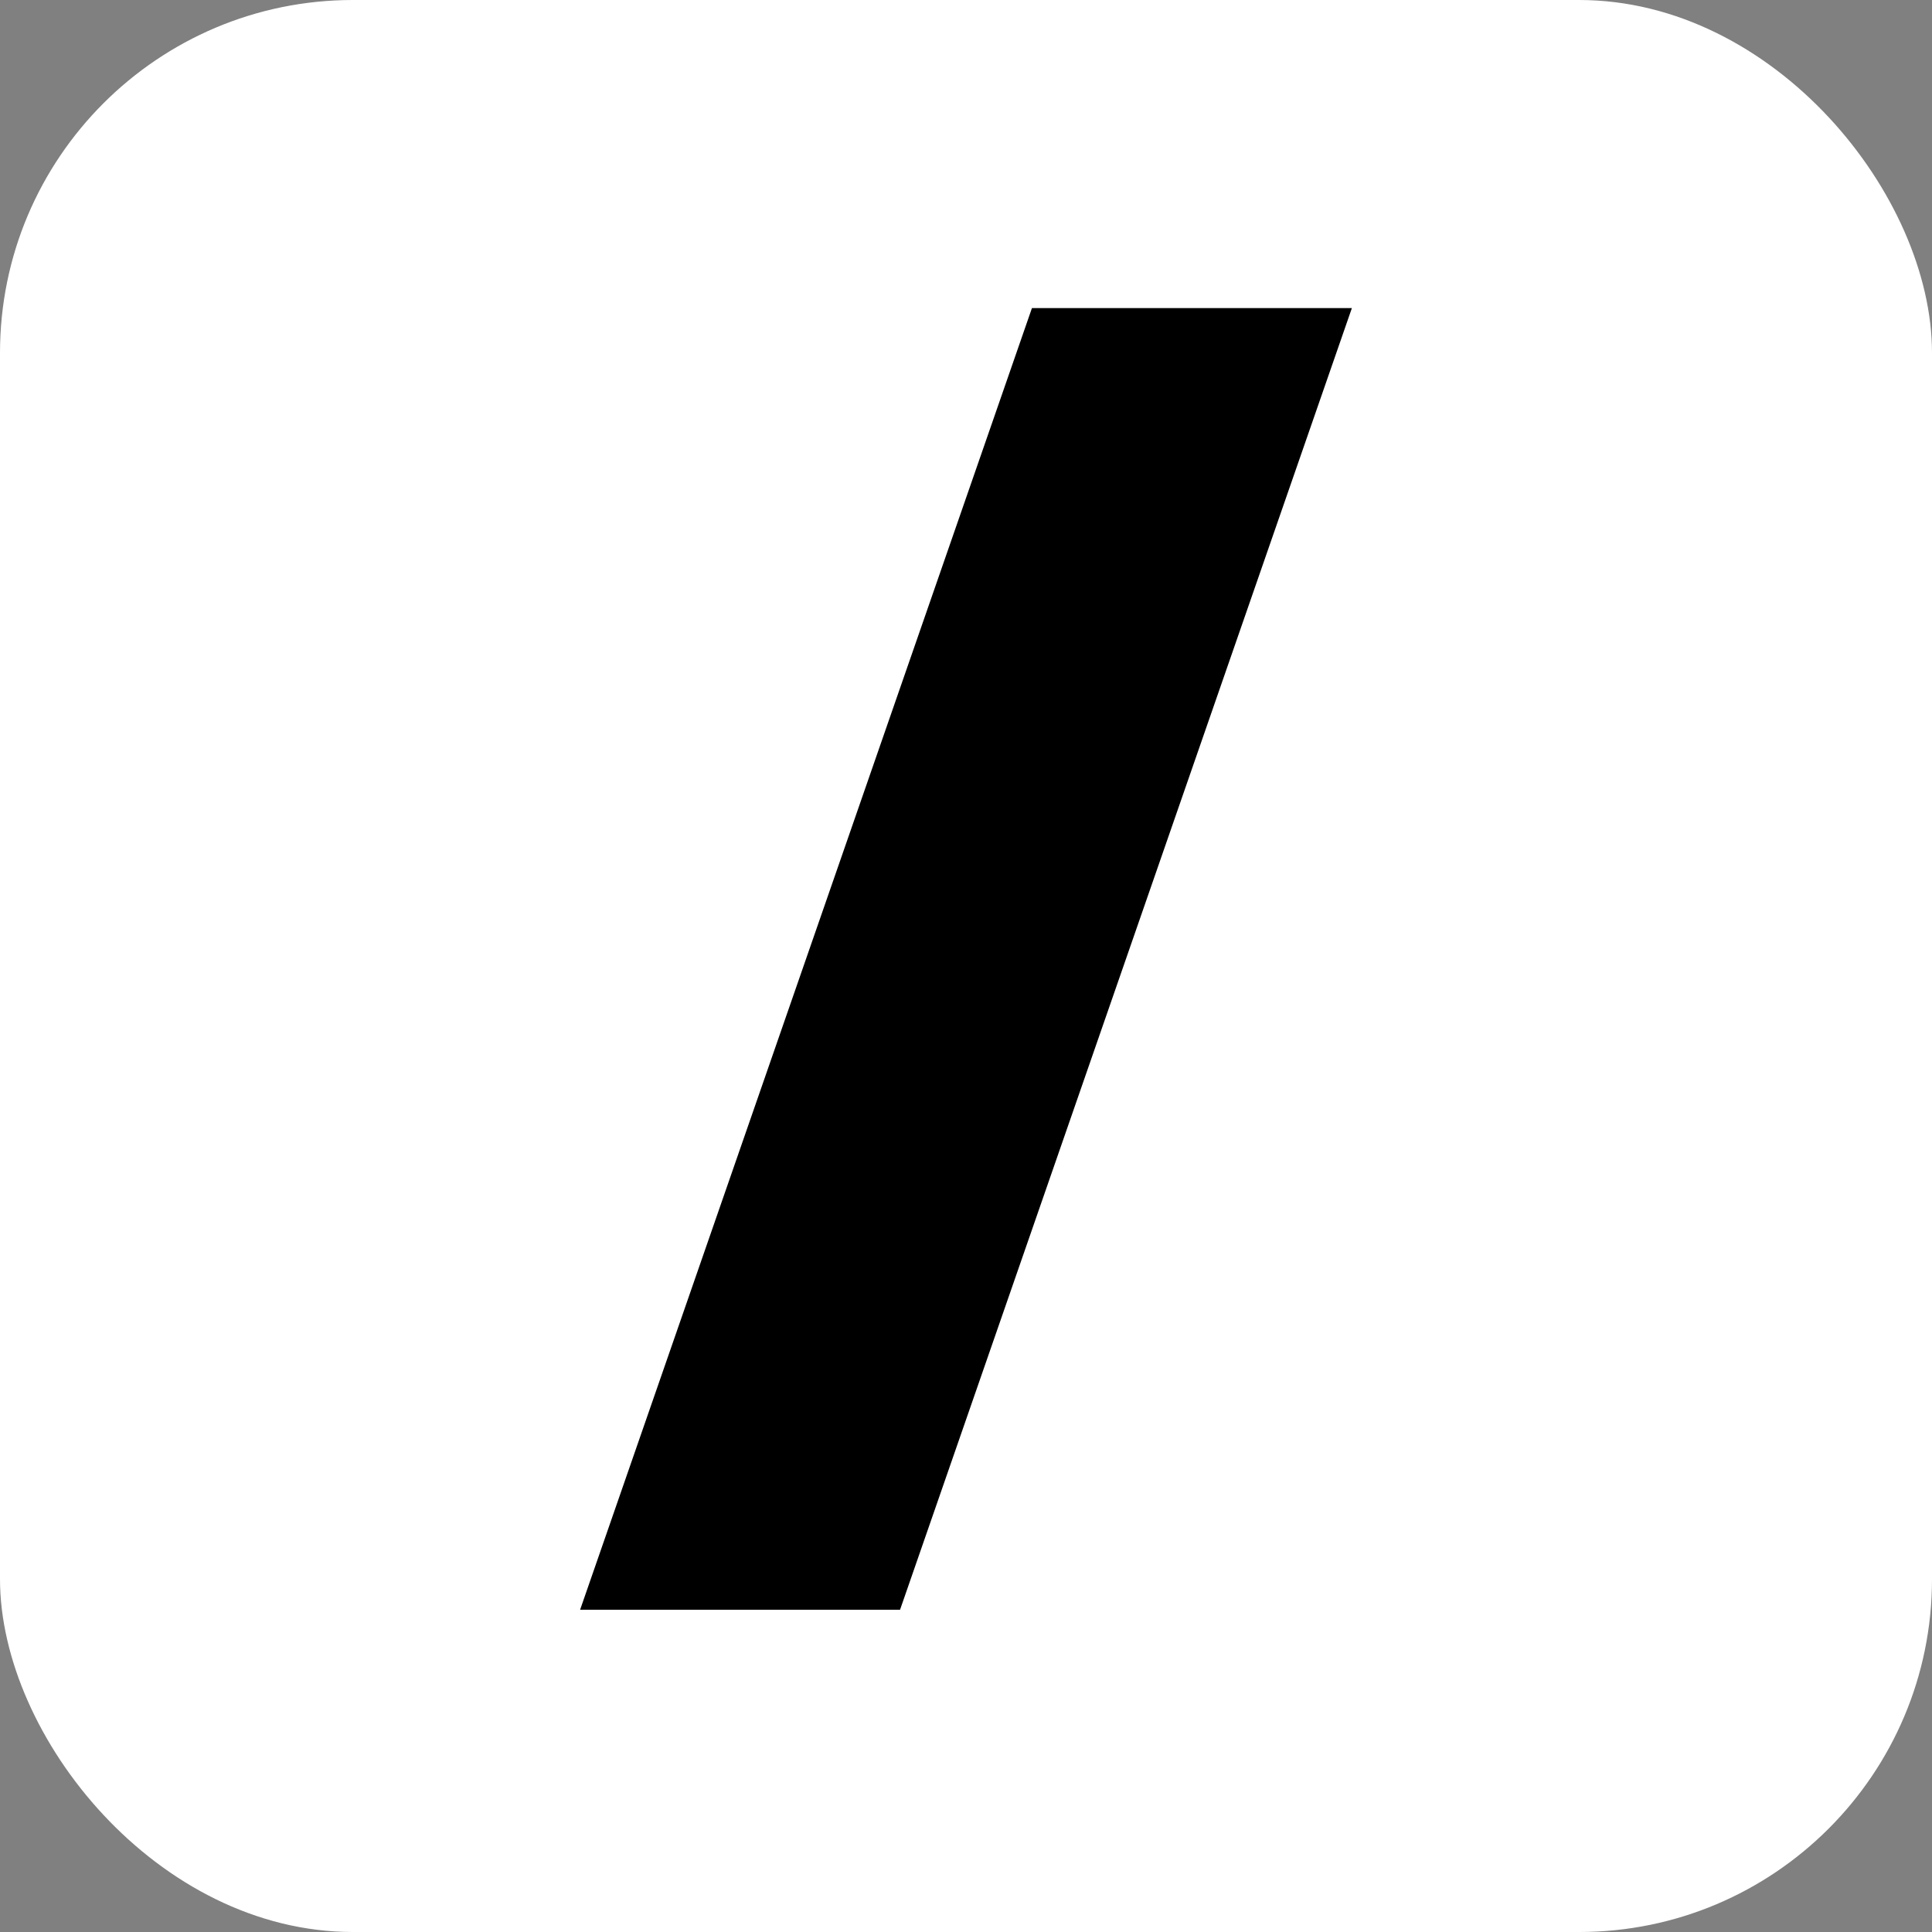 <svg xmlns="http://www.w3.org/2000/svg" version="1.1" xmlns:xlink="http://www.w3.org/1999/xlink" width="75" height="75"><rect width="100%" height="100%" fill="#808080" stroke="none"/><svg id="SvgjsSvg1003" data-name="Layer 1" xmlns="http://www.w3.org/2000/svg" xmlns:xlink="http://www.w3.org/1999/xlink" viewBox="0 0 75 75">
  <defs>
    <style>
      .cls-1 {
        fill: #fff;
      }

      .cls-2 {
        fill: none;
      }

      .cls-3 {
        clip-path: url(#clippath);
      }
    </style>
    <clipPath id="SvgjsClipPath1002">
      <rect class="cls-2" x="0" y="0" width="75" height="75" rx="13.7" ry="13.7"></rect>
    </clipPath>
  </defs>
  <rect class="cls-1" x="0" y="0" width="75" height="75" rx="13.7" ry="13.7"></rect>
  <g class="cls-3">
    <path d="M40.06,11.96h12.42l-17.54,50.53h-12.42L40.06,11.96Z"></path>
  </g>
</svg><style>@media (prefers-color-scheme: light) { :root { filter: none; } }
@media (prefers-color-scheme: dark) { :root { filter: none; } }
</style></svg>